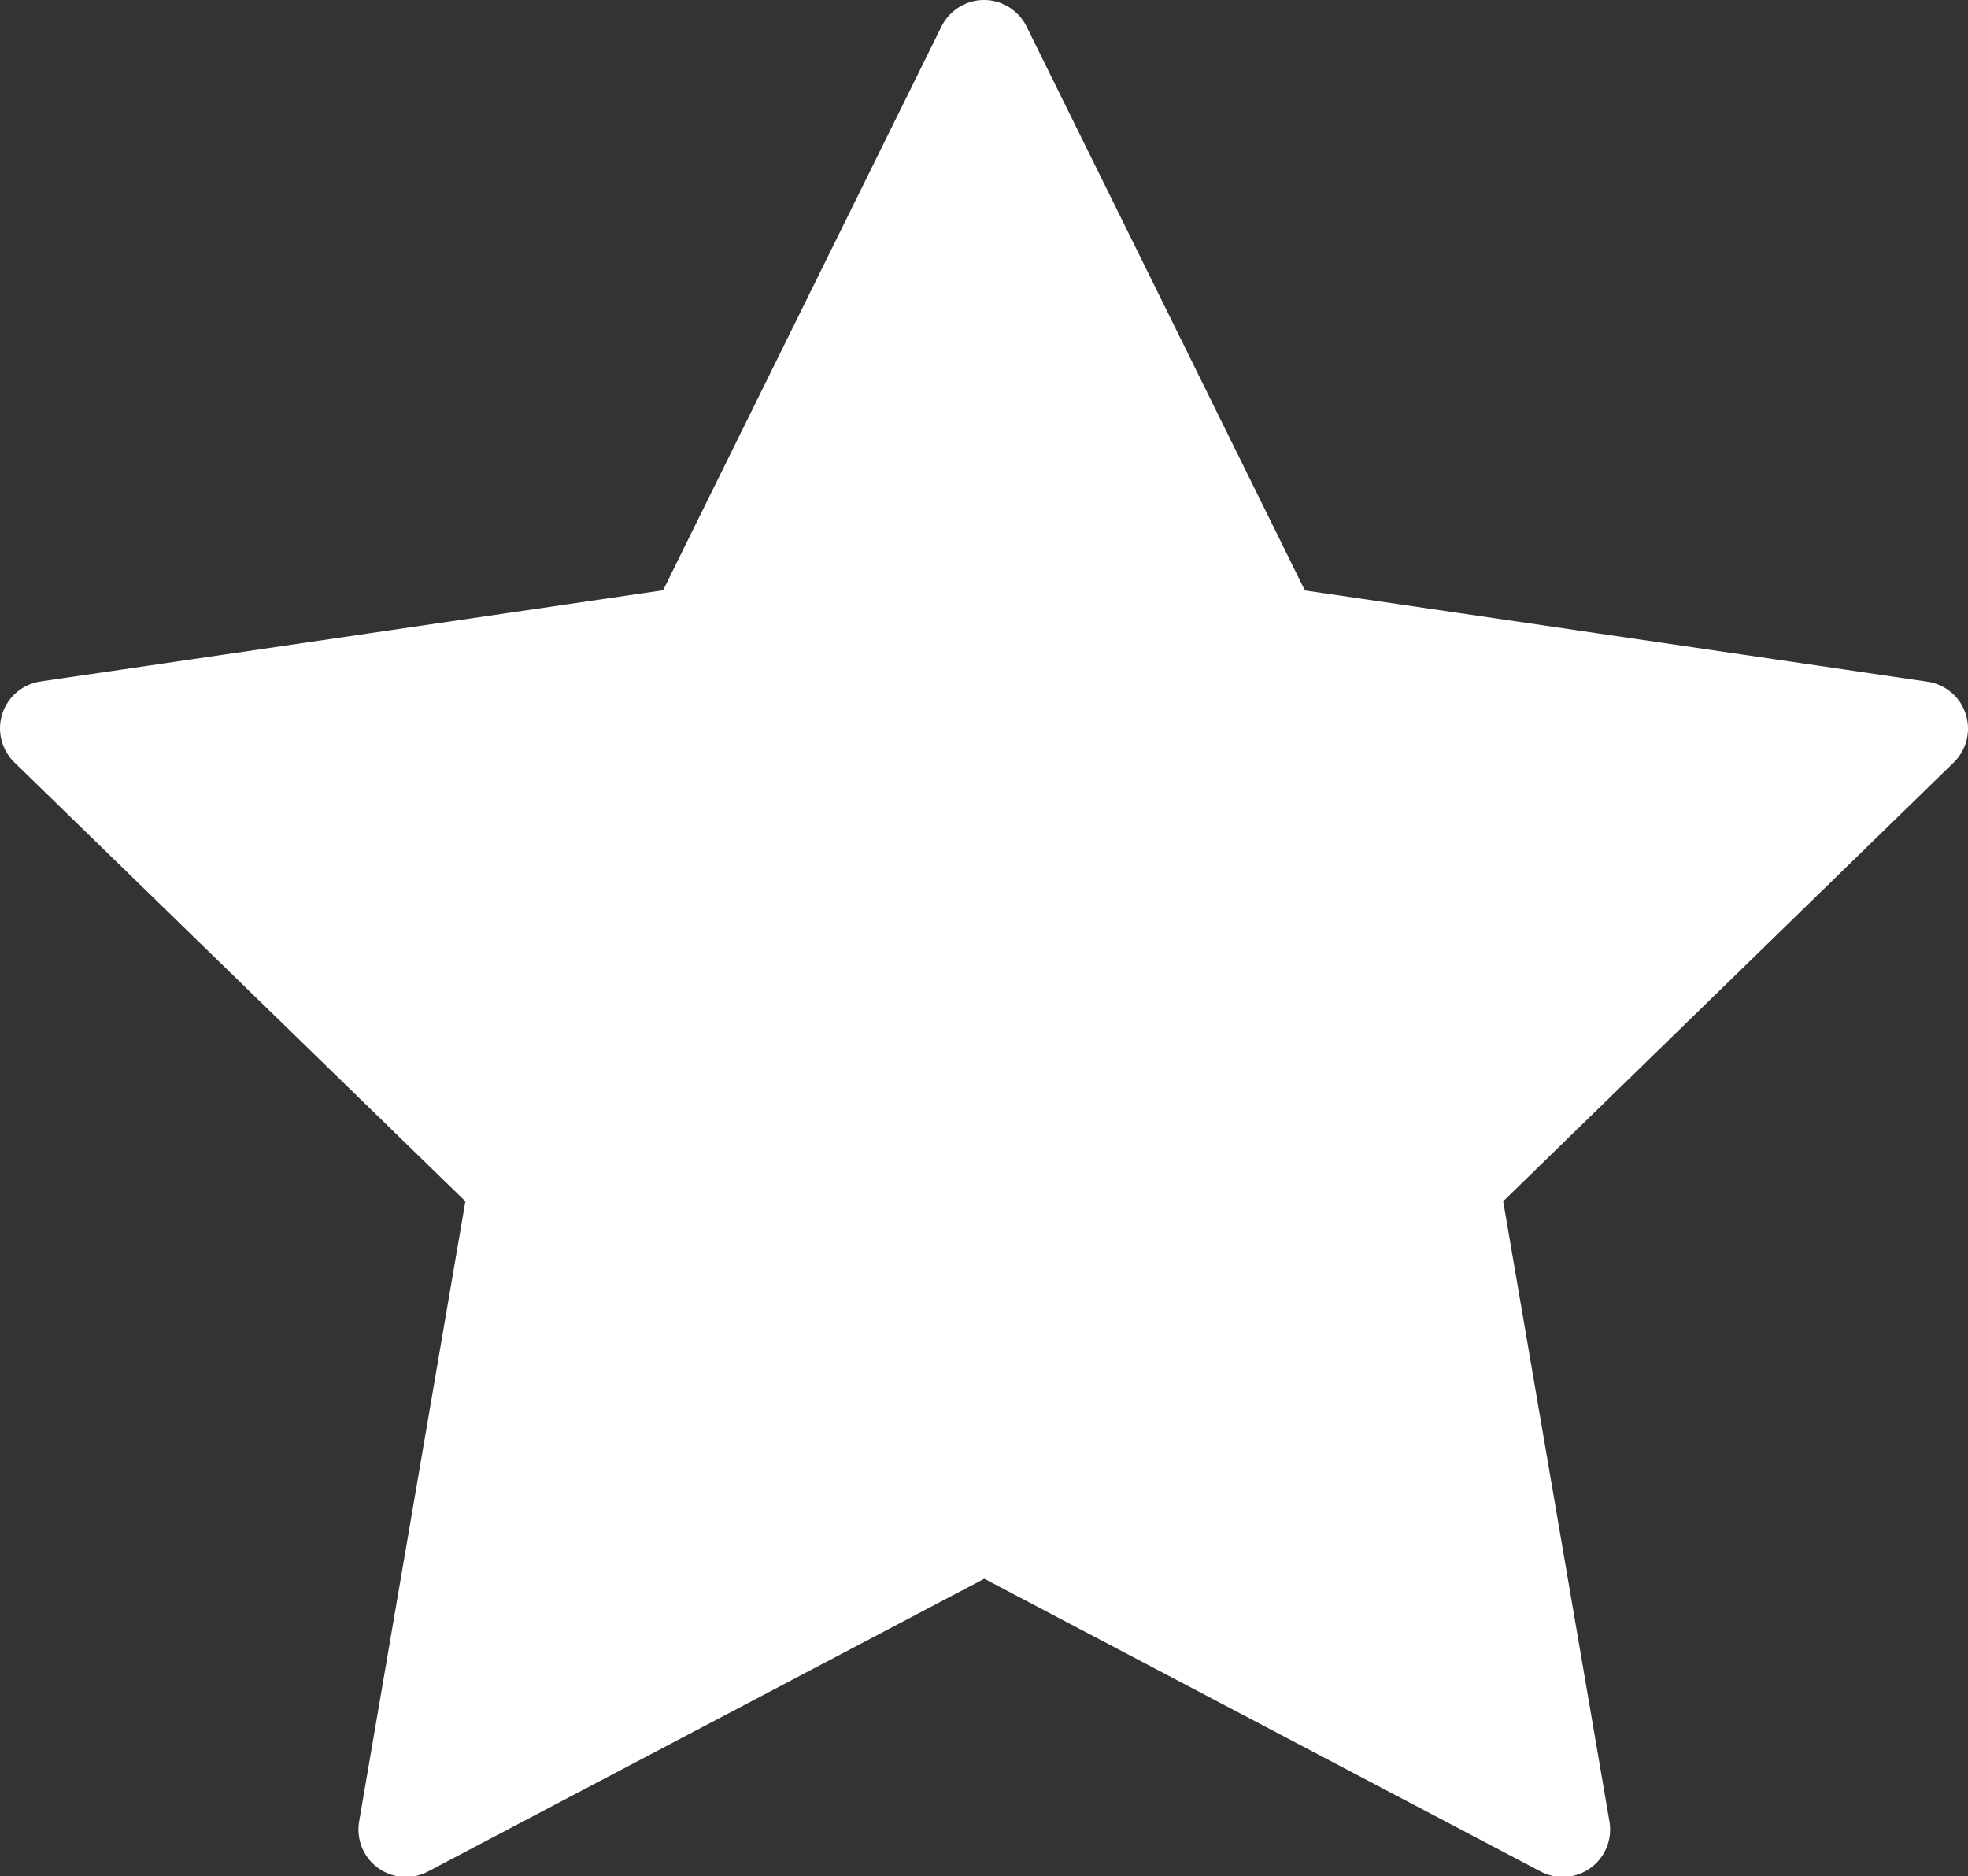 <svg xmlns="http://www.w3.org/2000/svg" width="20.754" height="19.786" viewBox="0 0 20.754 19.786">
  <rect x="0" y="0" width="20.754" height="19.786" fill="#333333" stroke="none"/>
  <path id="star" d="M11.877,2l3.052,6.183,6.825,1-4.939,4.81,1.165,6.8-6.1-3.21-6.1,3.21,1.165-6.8L2,9.181l6.825-1Z" transform="translate(-1.5 -1.5)" fill="#fff" stroke="#fff" stroke-linecap="round" stroke-linejoin="round" stroke-width="1"/>
</svg>
